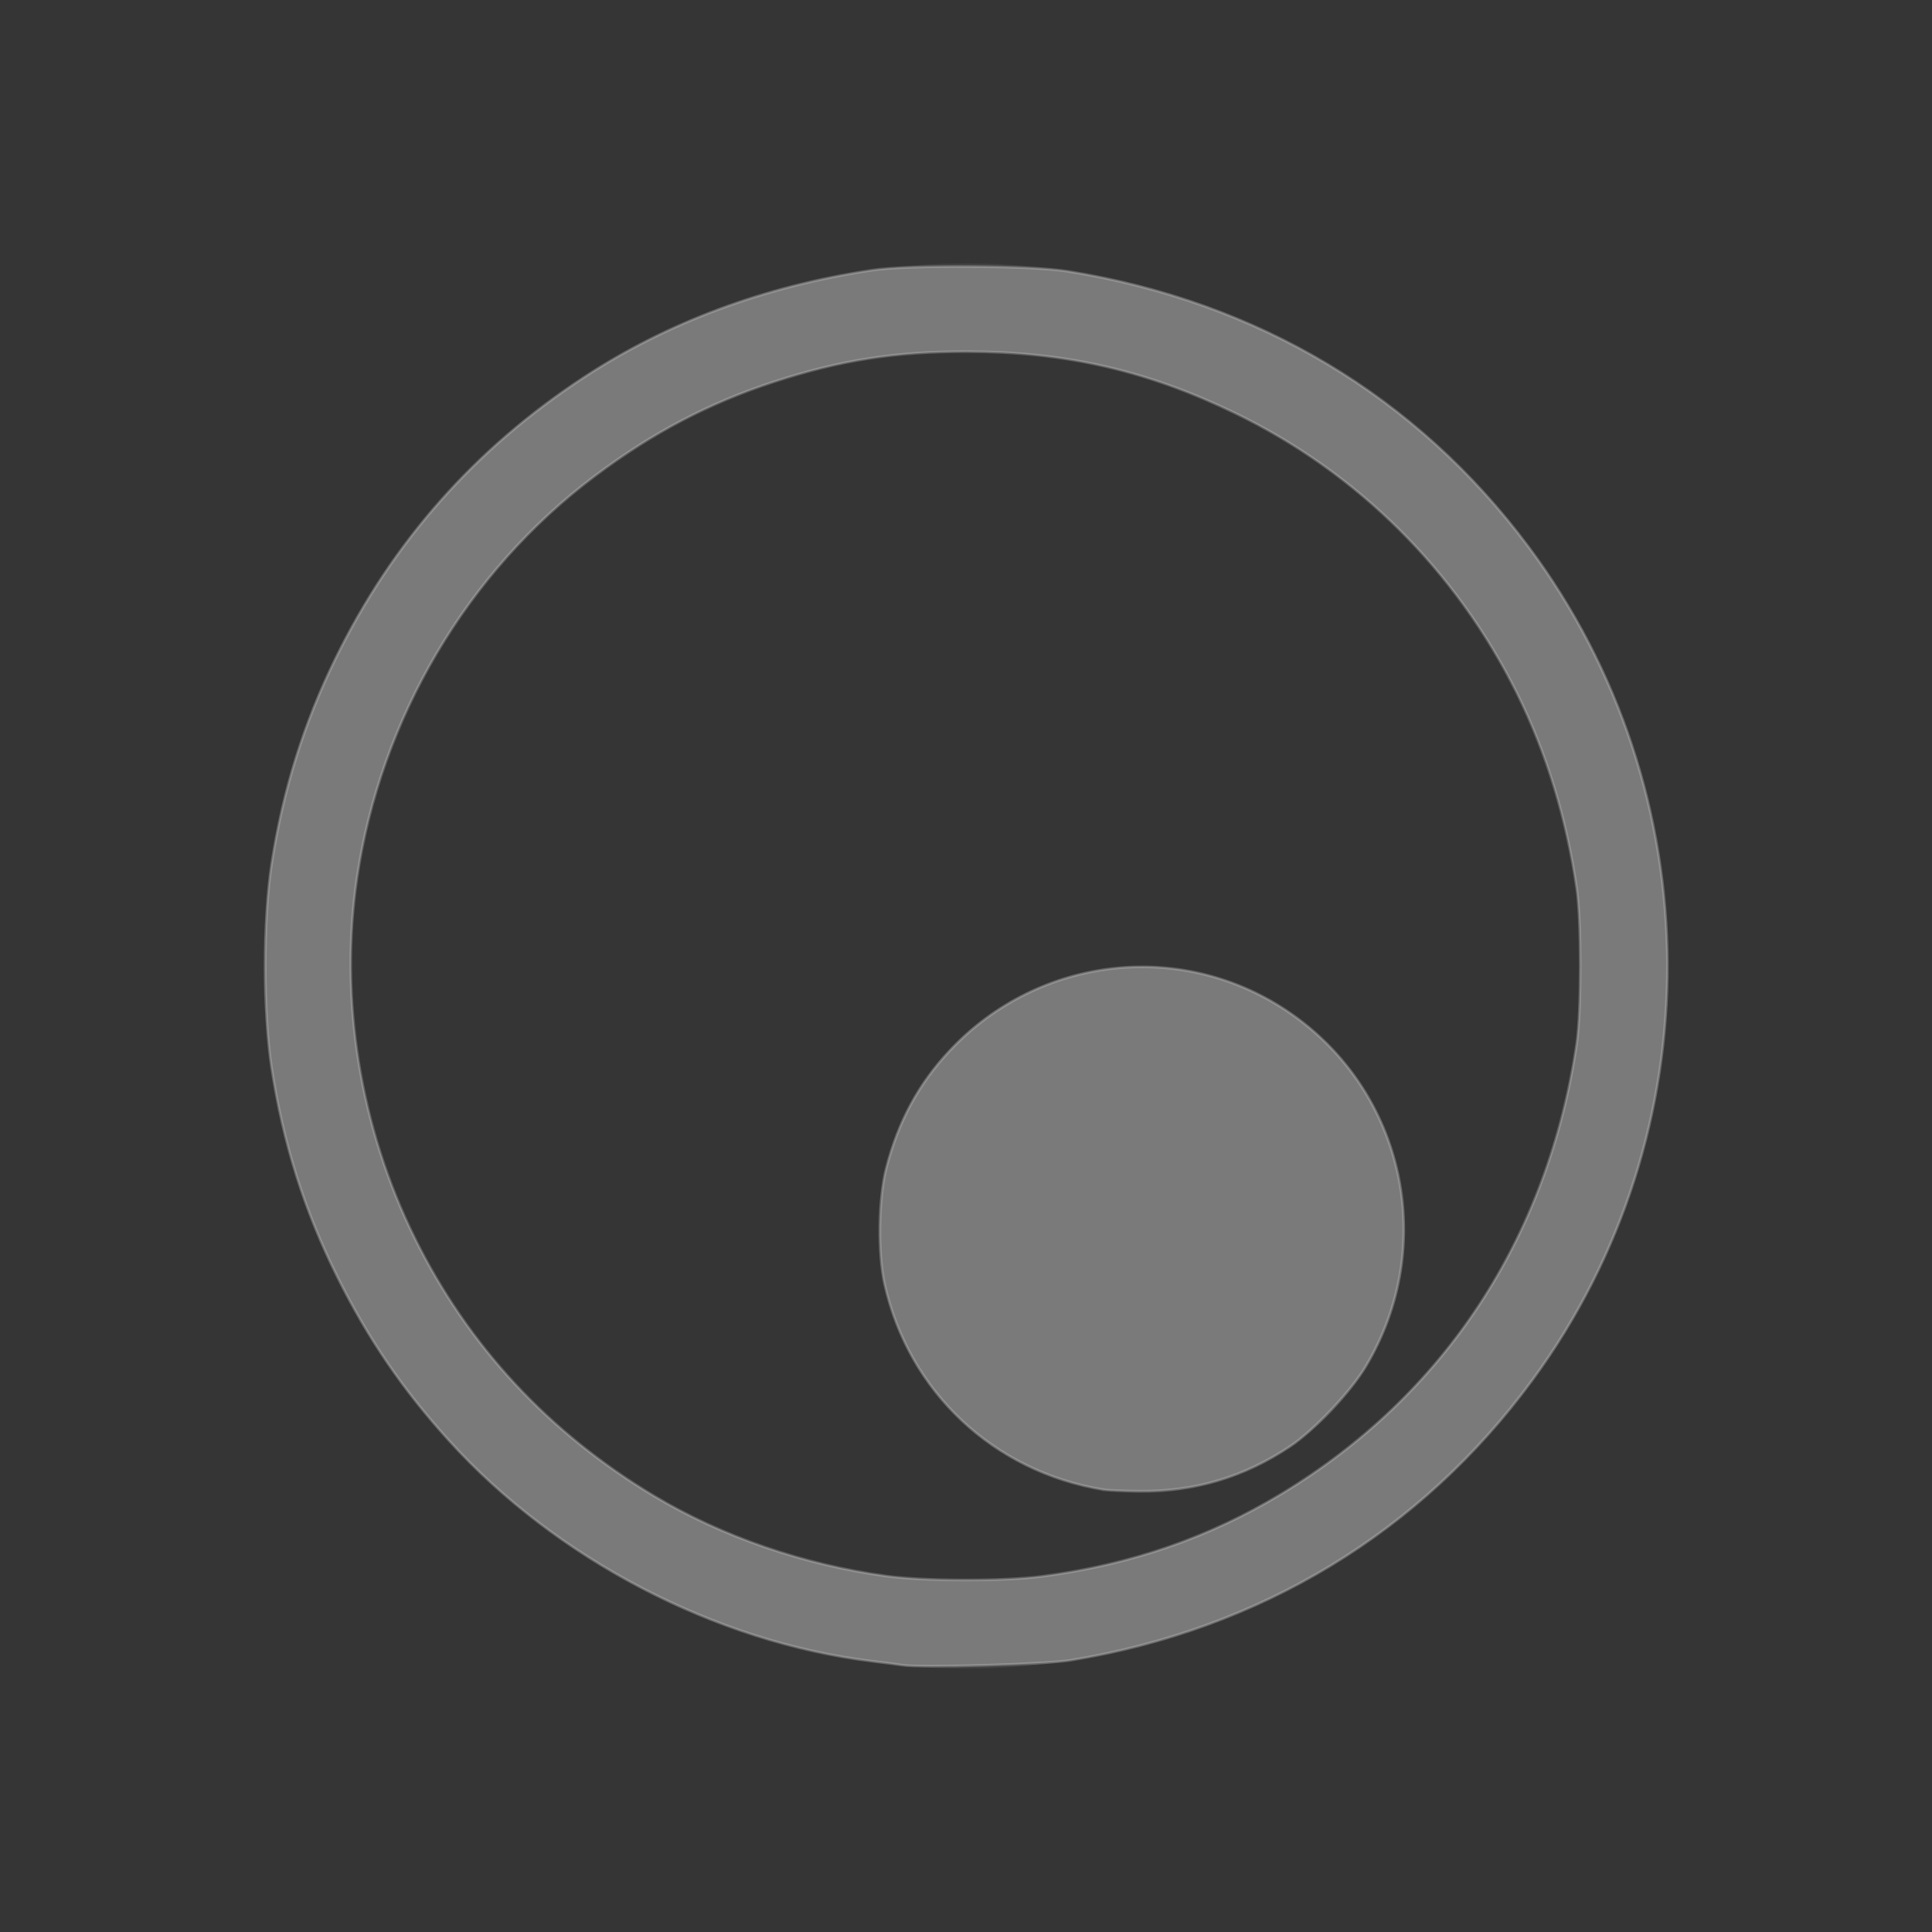 <?xml version="1.0" encoding="UTF-8" standalone="no"?>
<svg
   width="22"
   height="22"
   version="1.1"
   id="svg1"
   sodipodi:docname="quassel_inactive.svg"
   inkscape:version="1.3.2 (091e20ef0f, 2023-11-25, custom)"
   xmlns:inkscape="http://www.inkscape.org/namespaces/inkscape"
   xmlns:sodipodi="http://sodipodi.sourceforge.net/DTD/sodipodi-0.dtd"
   xmlns="http://www.w3.org/2000/svg"
   xmlns:svg="http://www.w3.org/2000/svg">
  <rect width="100%" height="100%" fill="#333333" stroke="none"/>
  <defs
     id="defs1" />
  <sodipodi:namedview
     id="namedview1"
     pagecolor="#505050"
     bordercolor="#ffffff"
     borderopacity="1"
     inkscape:showpageshadow="0"
     inkscape:pageopacity="0"
     inkscape:pagecheckerboard="1"
     inkscape:deskcolor="#d1d1d1"
     inkscape:zoom="33.590909"
     inkscape:cx="10.985115"
     inkscape:cy="10.985115"
     inkscape:window-width="2560"
     inkscape:window-height="1388"
     inkscape:window-x="2560"
     inkscape:window-y="28"
     inkscape:window-maximized="1"
     inkscape:current-layer="svg1" />
  <style
     type="text/css"
     id="current-color-scheme">.ColorScheme-Text{color:#7B7C7E;}.ColorScheme-Background{color:#EFF0F1;}.ColorScheme-Highlight{color:#3DAEE6;}.ColorScheme-ViewText{color:#7B7C7E;}.ColorScheme-ViewBackground{color:#FCFCFC;}.ColorScheme-ViewHover{color:#3DAEE6;}.ColorScheme-ViewFocus{color:#1E92FF;}.ColorScheme-ButtonText{color:#7B7C7E;}.ColorScheme-ButtonBackground{color:#EFF0F1;}.ColorScheme-ButtonHover{color:#3DAEE6;}.ColorScheme-ButtonFocus { color: #1E92FF; } </style>
  <g
     transform="translate(-25,-1) translate(24,0)"
     id="quassel_inactive">
    <rect
       style="fill:#ffffff;fill-opacity:0.01;stroke:none"
       id="rect3777"
       width="22"
       height="22"
       x="1"
       y="1" />
    <path
       inkscape:connector-curvature="0"
       class="ColorScheme-Text"
       id="path3779"
       transform="translate(1,1)"
       d="m 11,3 c -4.418,0 -8,3.582 -8,8 0,4.418 3.582,8 8,8 4.418,0 8,-3.582 8,-8 0,-4.418 -3.582,-8 -8,-8 z m 0,1 c 3.866,0 7,3.134 7,7 0,3.866 -3.134,7 -7,7 C 7.134,18 4,14.866 4,11 4,7.134 7.134,4 11,4 z m 2,7 c -1.657,0 -3,1.343 -3,3 0,1.657 1.343,3 3,3 1.657,0 3,-1.343 3,-3 0,-1.657 -1.343,-3 -3,-3 z"
       style="opacity:0.2;fill:currentColor;fill-opacity:1;stroke:none" />
  </g>
  <path
     style="fill:#ffffff;stroke:#cccccc;stroke-width:0.03;opacity:0.3"
     d="m 12.563,16.963 c -1.251,-0.208 -2.214,-1.113 -2.491,-2.343 -0.076,-0.338 -0.067,-0.979 0.018,-1.311 0.14,-0.542 0.371,-0.97 0.732,-1.352 1.02,-1.081 2.656,-1.259 3.869,-0.42 1.307,0.903 1.68,2.65 0.861,4.023 -0.169,0.283 -0.591,0.729 -0.86,0.909 -0.528,0.352 -1.087,0.518 -1.723,0.511 -0.182,-0.002 -0.365,-0.01 -0.406,-0.016 z"
     id="path1" />
  <path
     style="opacity:0.3;fill:#ffffff;stroke:#cccccc;stroke-width:0.03"
     d="m 10.271,18.961 c -0.041,-0.007 -0.195,-0.027 -0.342,-0.045 C 8.156,18.702 6.327,17.748 5.112,16.403 4.585,15.82 4.195,15.248 3.843,14.54 3.465,13.782 3.225,13.019 3.092,12.157 2.997,11.538 2.997,10.455 3.092,9.843 3.223,8.996 3.459,8.24 3.823,7.496 4.473,6.169 5.408,5.111 6.654,4.294 7.601,3.672 8.708,3.261 9.928,3.077 c 0.413,-0.062 1.814,-0.054 2.229,0.012 2.171,0.35 3.969,1.424 5.246,3.135 2.094,2.805 2.114,6.674 0.047,9.489 -1.273,1.734 -3.091,2.837 -5.261,3.193 -0.281,0.046 -1.725,0.088 -1.918,0.055 z m 1.597,-1.011 c 1.006,-0.132 1.893,-0.437 2.719,-0.936 1.864,-1.125 3.041,-2.92 3.368,-5.136 0.052,-0.35 0.052,-1.406 0,-1.756 C 17.836,9.312 17.61,8.574 17.276,7.898 16.582,6.497 15.458,5.379 14.066,4.705 13.058,4.216 12.134,4.005 11.006,4.004 10.185,4.004 9.572,4.1 8.812,4.348 8.068,4.591 7.432,4.926 6.773,5.42 5.319,6.51 4.335,8.175 4.065,9.998 c -0.203,1.371 0.033,2.839 0.66,4.104 0.608,1.227 1.523,2.213 2.721,2.932 0.769,0.462 1.71,0.786 2.647,0.913 0.431,0.058 1.34,0.06 1.776,0.003 z"
     id="path2" />
</svg>
